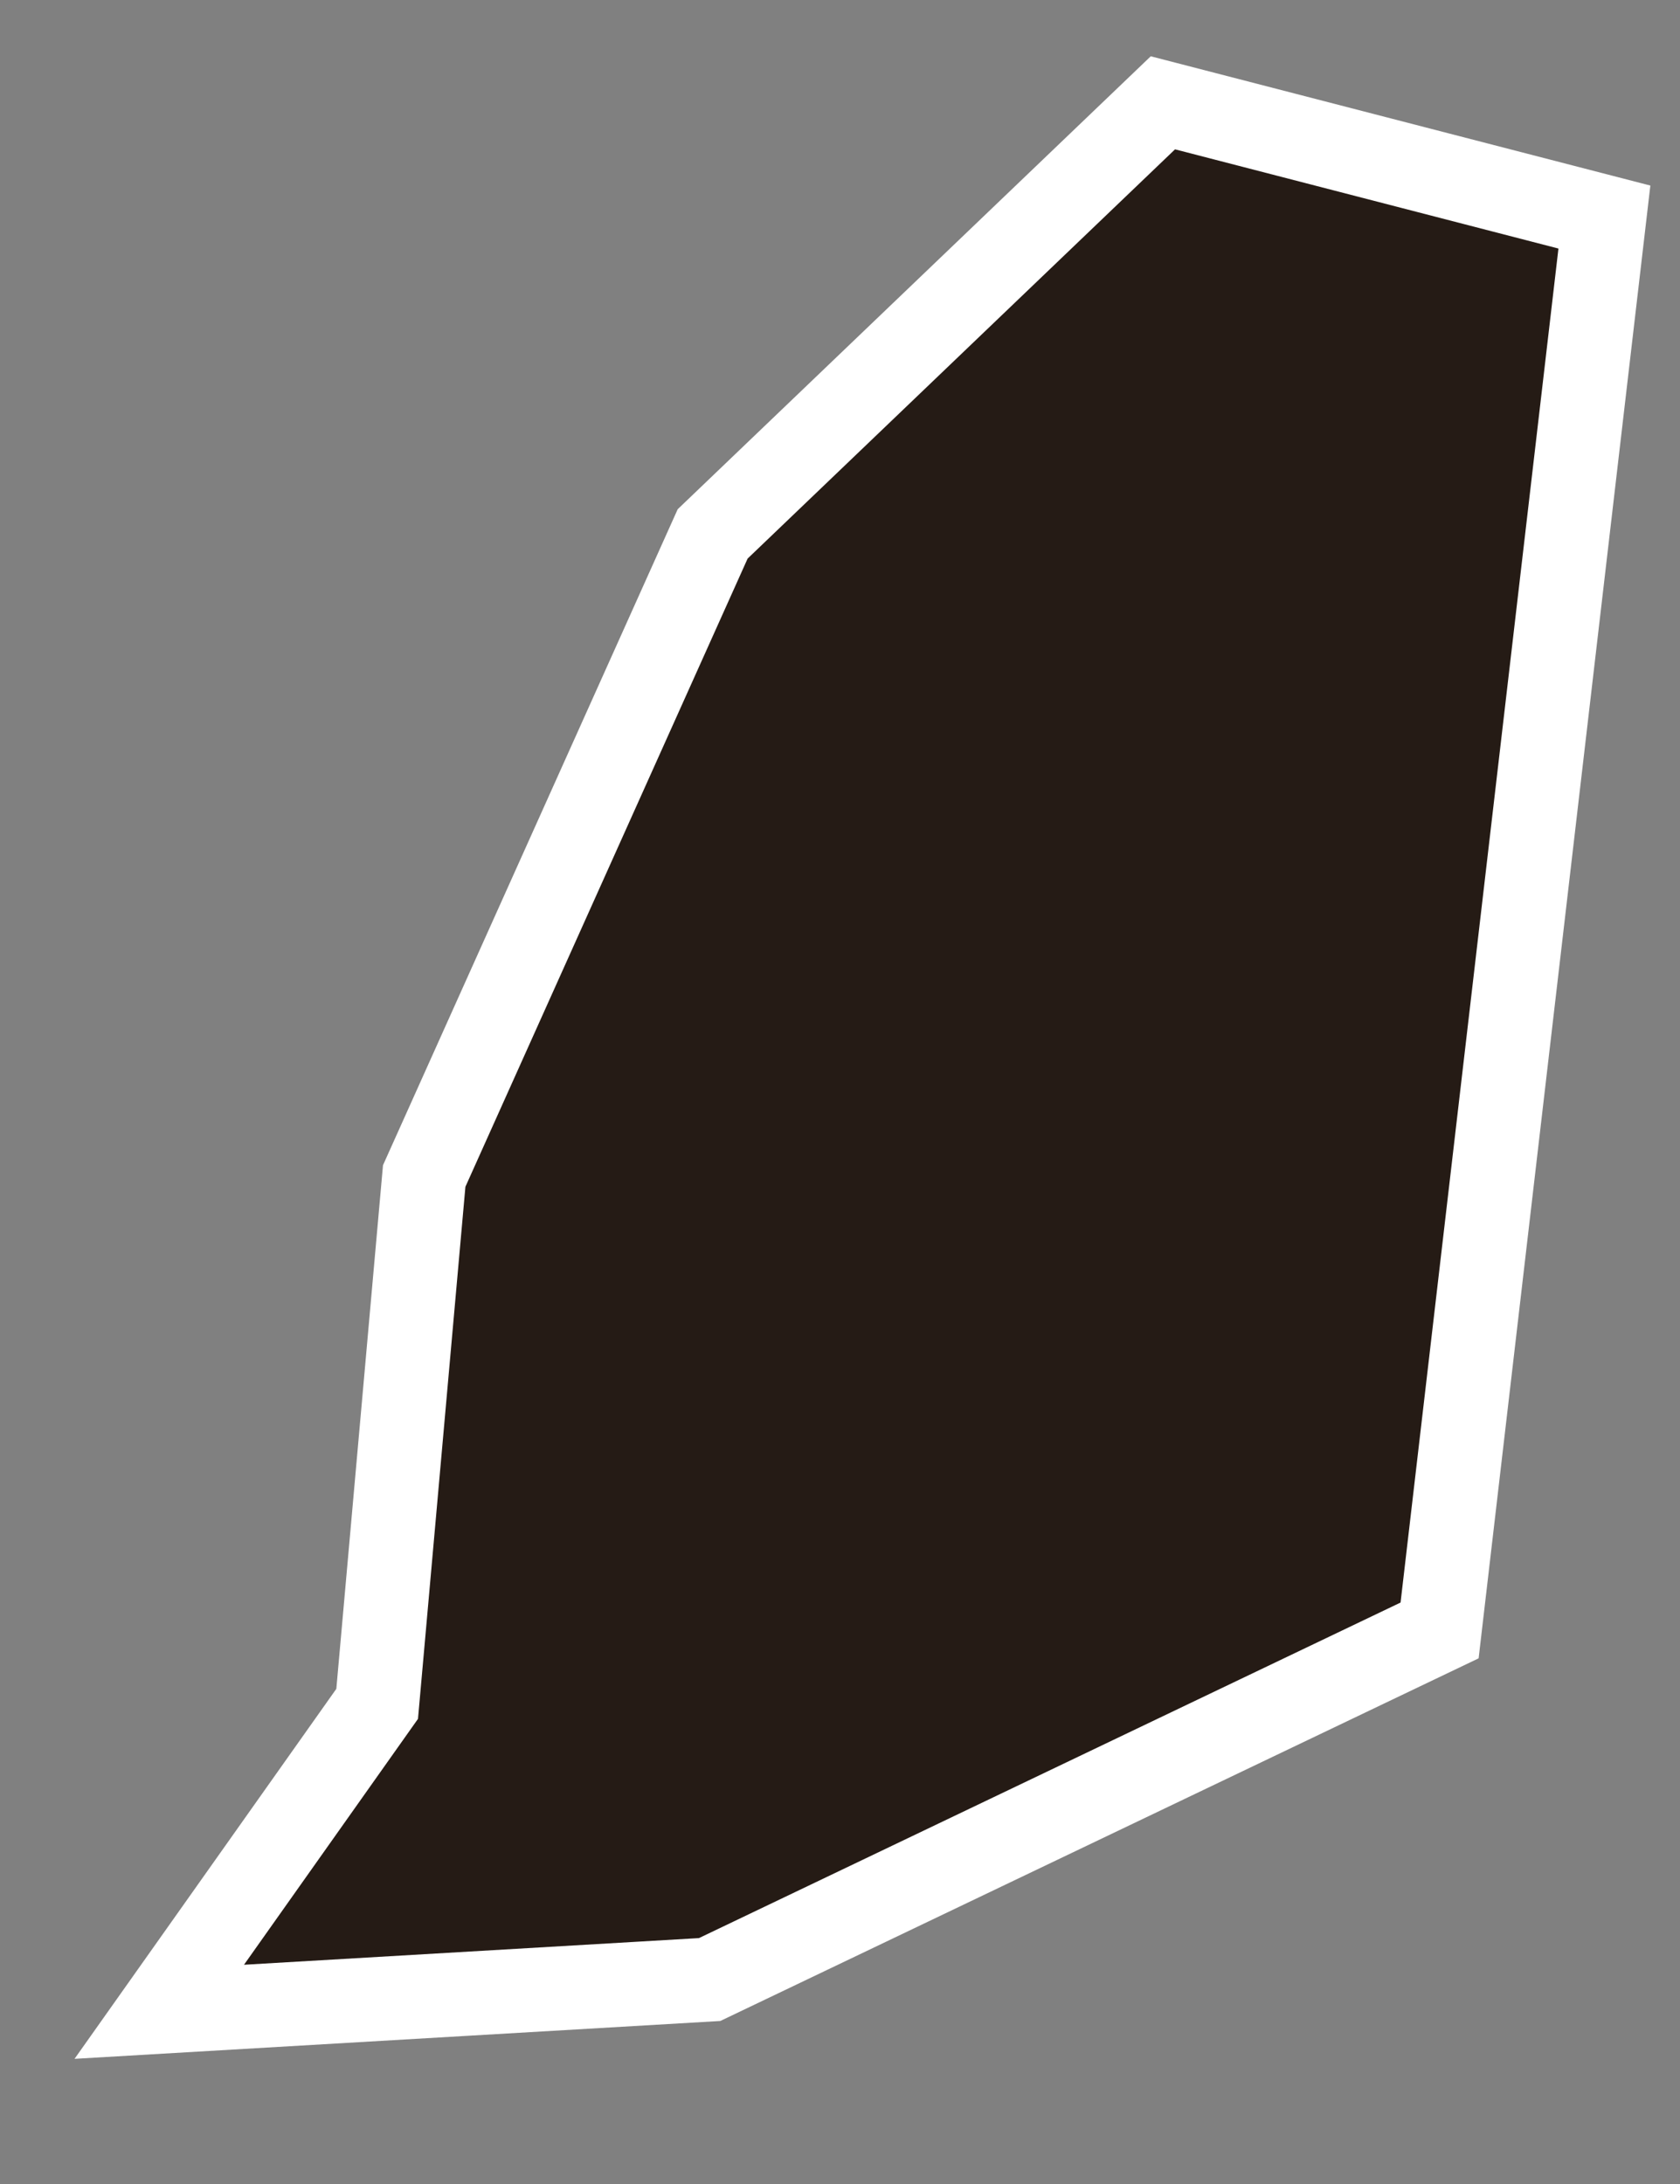 <svg width="10" height="13" viewBox="0 0 10 13" fill="none" xmlns="http://www.w3.org/2000/svg">
<rect x="0" y="0" width="10" height="13" fill="#808080" stroke="none"/>
<path id="GD" d="M4.224 11.783L0.948 11.975L2.245 10.142L2.525 7L4.242 3.178L6.922 0.612L9.55 1.292L8.569 9.705L4.224 11.783Z" fill="#1C110A" fill-opacity="0.91" stroke="white" stroke-width="0.5"/>
</svg>
